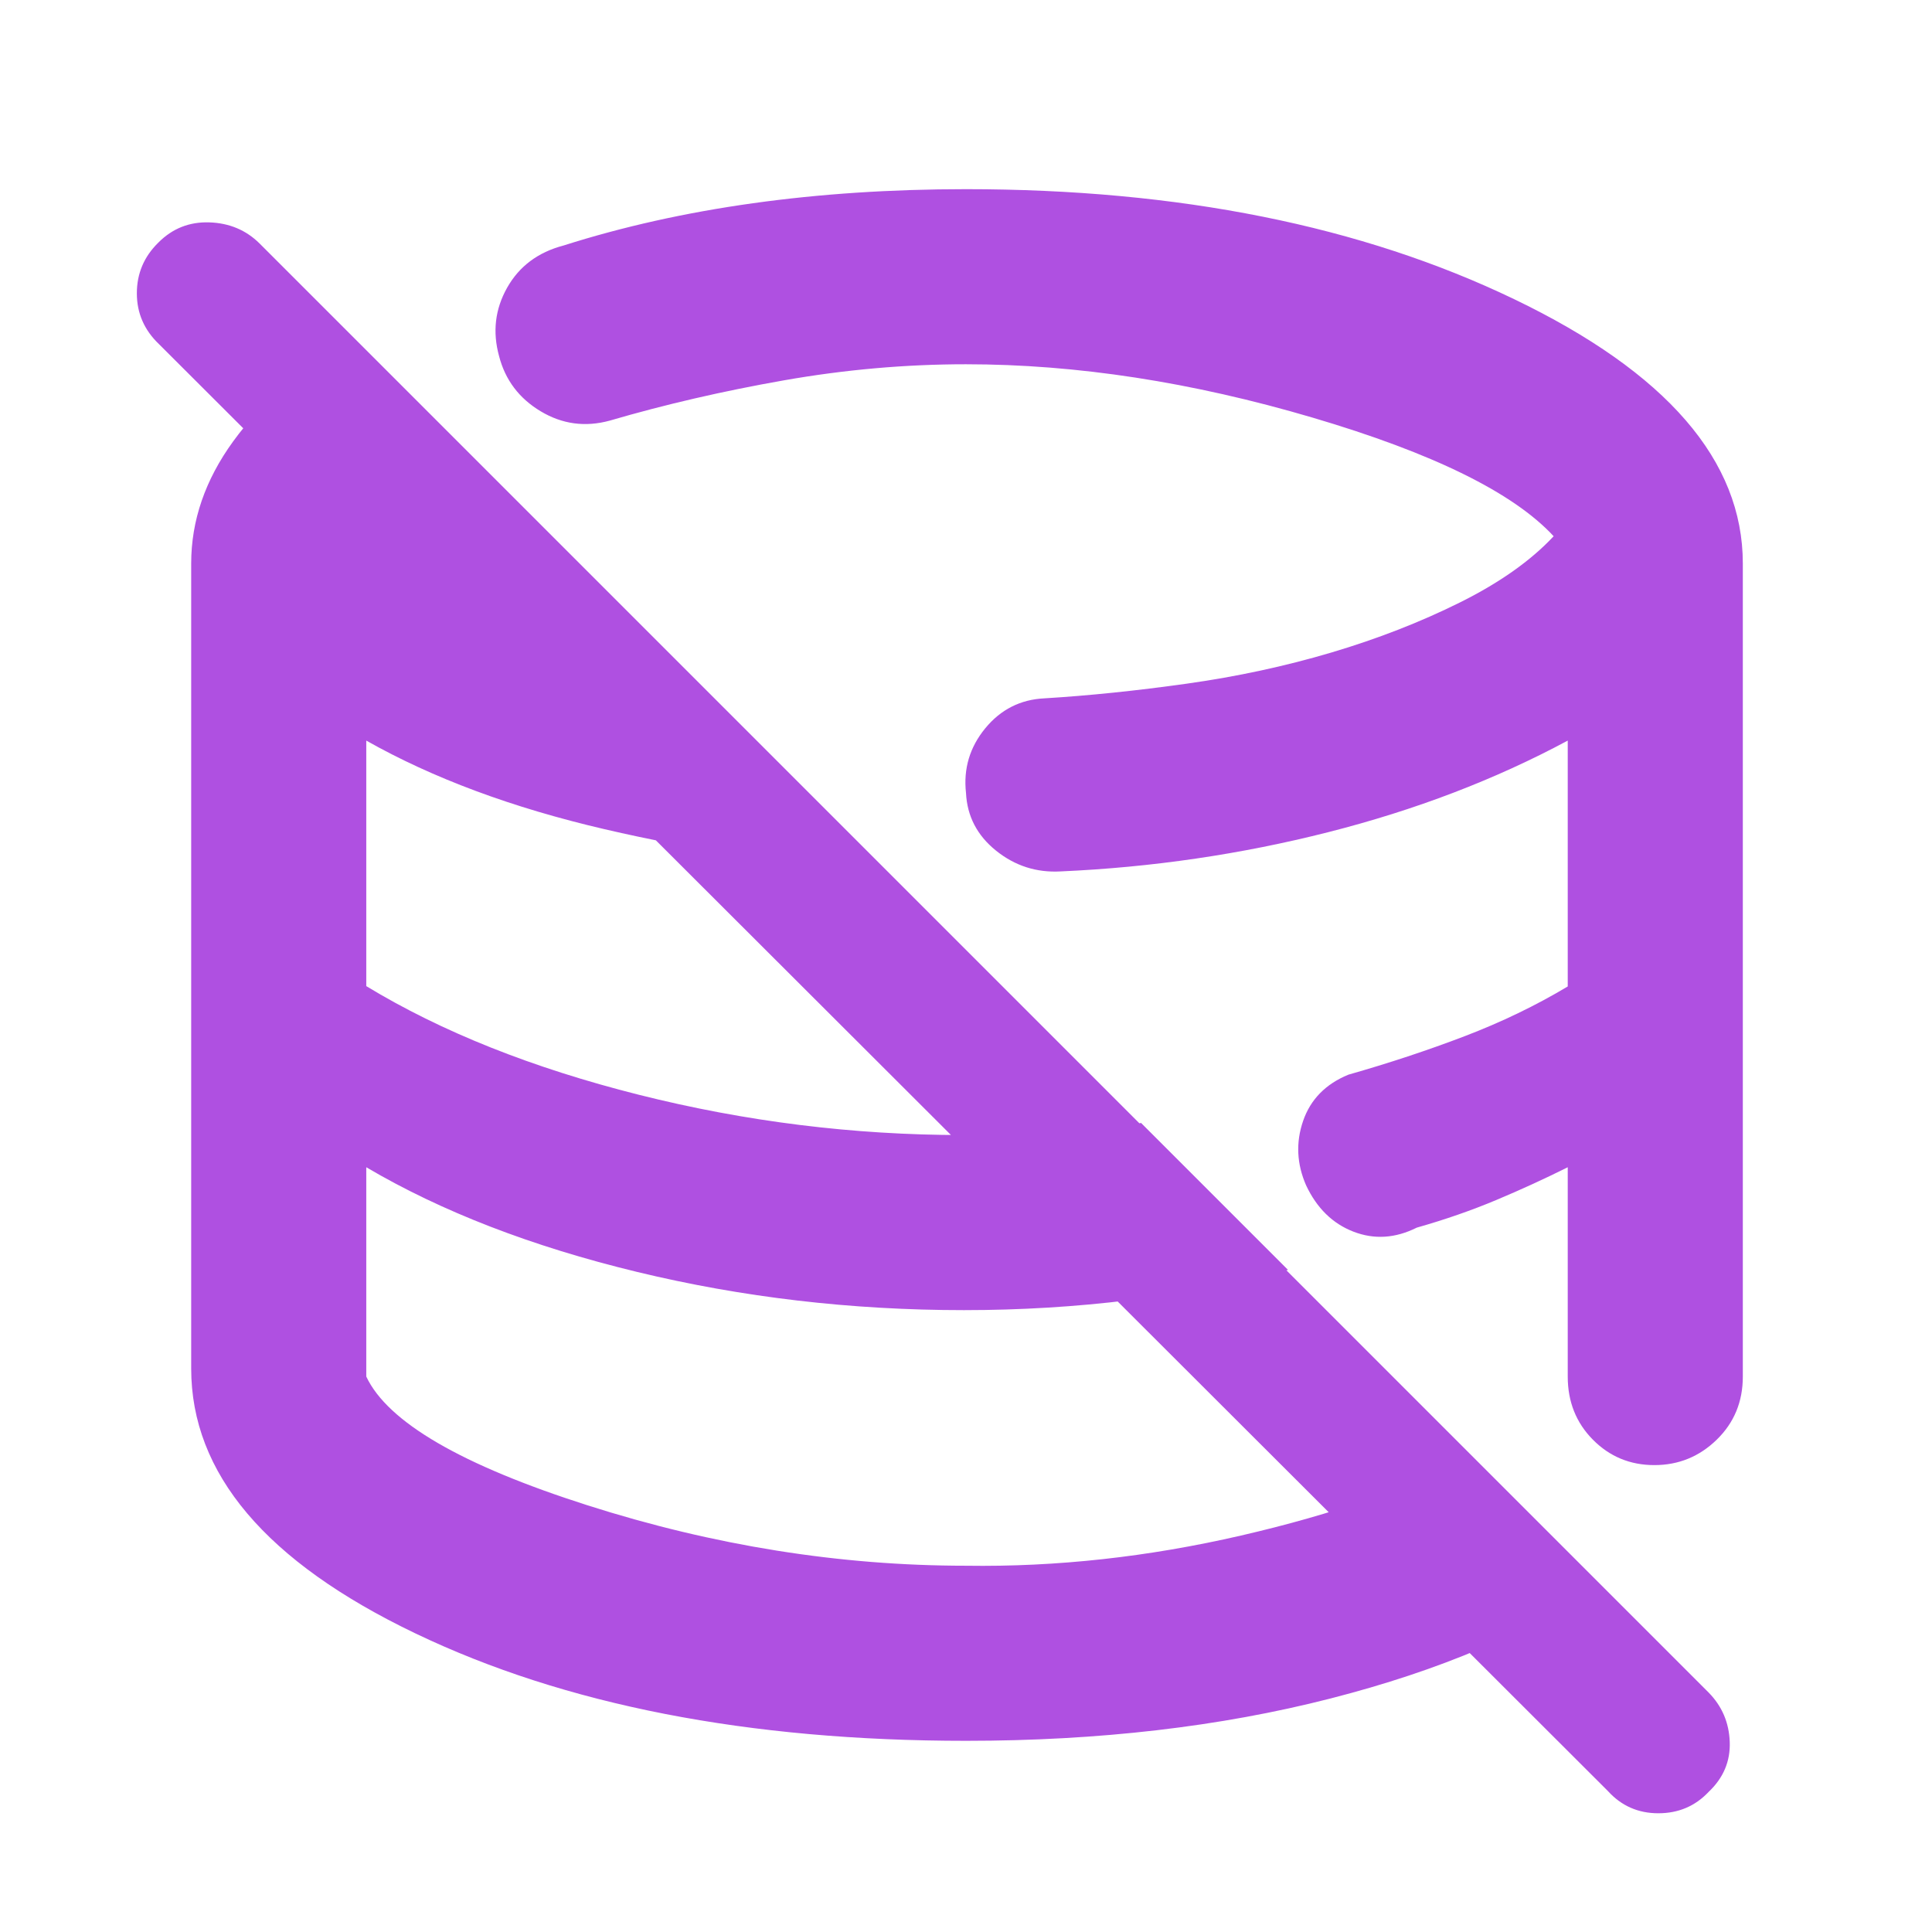 <svg xmlns="http://www.w3.org/2000/svg" height="48" viewBox="0 -960 960 960" width="48"><path fill="rgb(175, 80, 225)" d="M448-447Zm101-89Zm-101 89Zm101-89Zm-101 89Zm101-89ZM799-70 79-789q-11-10.5-11-25.24 0-14.74 10.65-25.18Q89.13-850 104.03-849.5q14.9.5 24.97 10.5l720 720q10 10.18 10.5 24.59T849-69.61Q839-59 824-59t-25-11ZM480-95q-162.22 0-273.61-53.38Q95-201.76 95-280v-400q0-32 20.91-60.75Q136.82-769.49 175-793l266 266q-72-5-140.71-21-68.72-16-118.29-44v122q56 34 135.5 54t160.93 20q23.33 0 44.95-1 21.62-1 43.62-5l73 73q-38 10-78.5 15t-82.5 5q-84 0-162.5-19T182-380v104q16 34 110 64t188 30q67.33 1 136.66-15Q686-213 731-237l64 64q-52 36-134 57T480-95Zm386-585v404q0 18.75-12.96 31.37-12.97 12.63-31 12.63-18.04 0-30.54-12.63Q779-257.25 779-276v-104q-17 8.5-35.44 16.25Q725.12-356 704-350q-16 8-31.5 2T649-371q-7-16-1.5-32t22.5-23q30.22-8.6 57.72-19.1 27.5-10.5 51.28-24.74V-592q-54 29-119 45.5T527-527q-18 1-32.08-10.32Q480.85-548.64 480-566q-2-18 9.54-32.08Q501.08-612.15 519-613q33-2 70.6-7.28 37.59-5.28 72-15.5 34.4-10.22 63.9-24.9 29.5-14.68 46.5-32.87Q742-726 652.17-752.5 562.33-779 480-779q-45.08 0-90.54 8Q344-763 303-751q-18.27 5-34.34-4.63Q252.59-765.27 248-783q-5-18.11 4-34.06Q261-833 280-838q44-14 94.04-21 50.04-7 105.96-7 158.69 0 272.34 54.64Q866-756.73 866-680Z"/></svg>